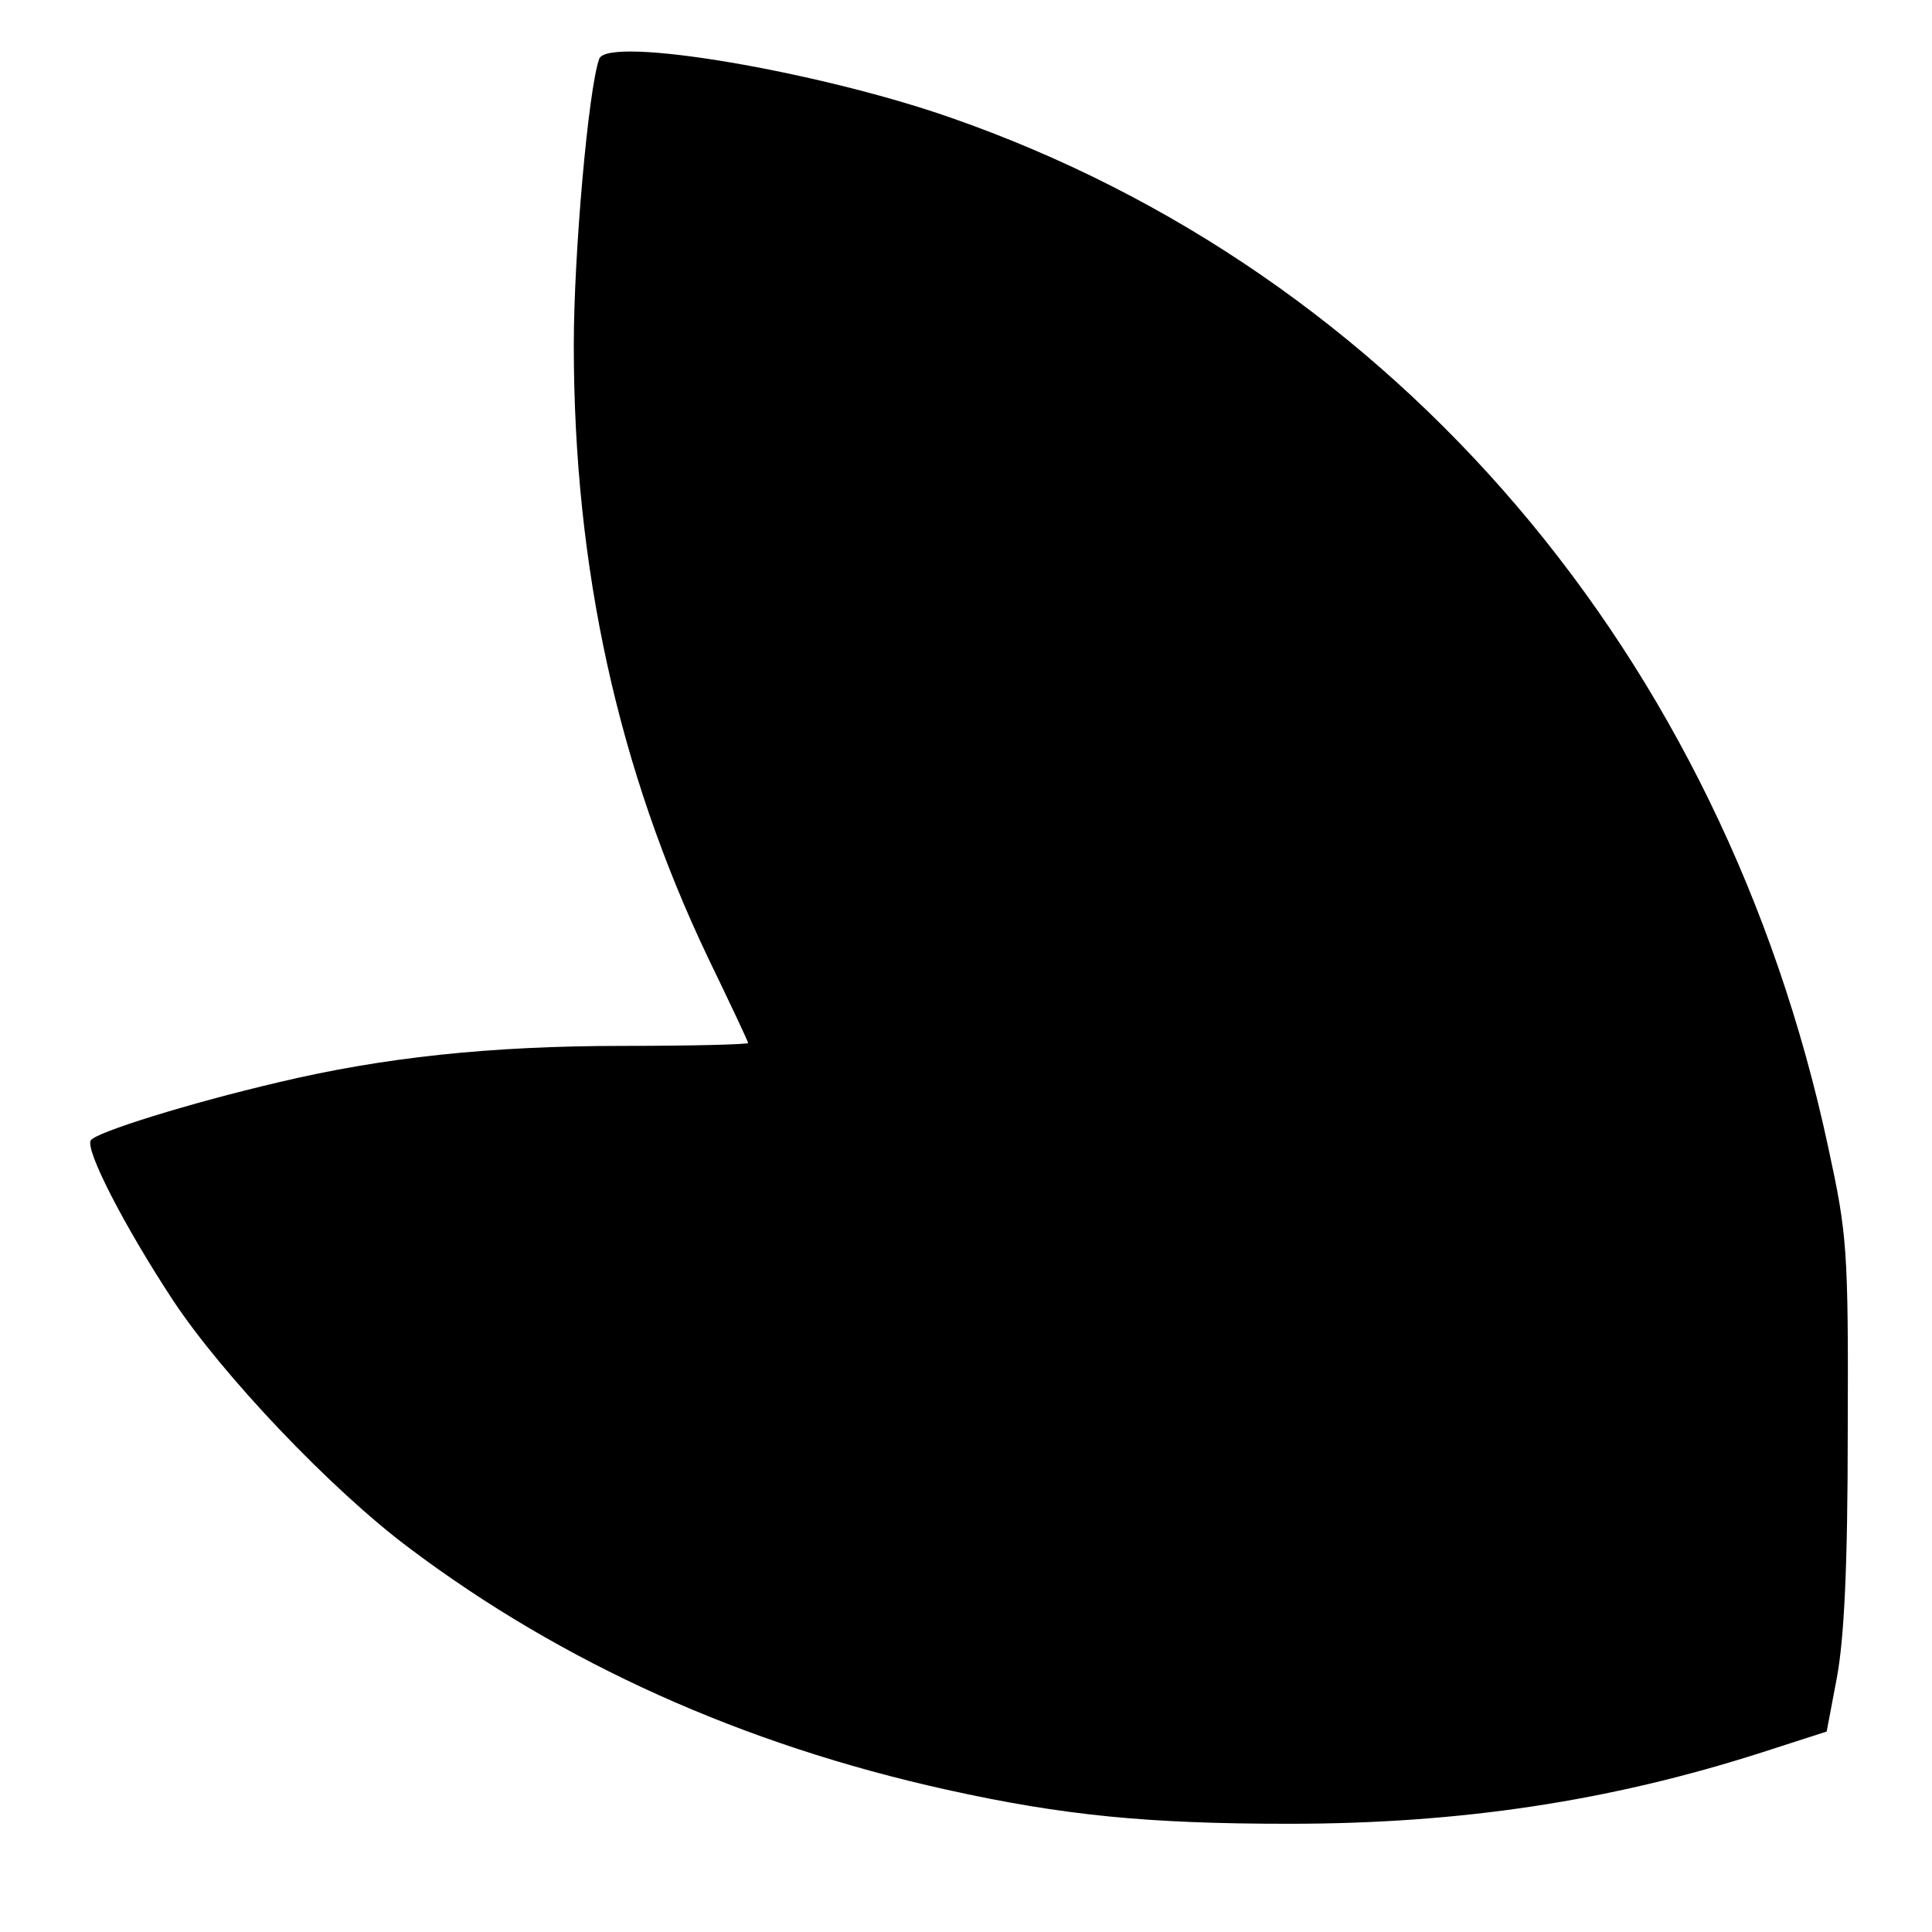 <svg version="1" xmlns="http://www.w3.org/2000/svg" width="354.667" height="354.667" viewBox="0 0 266 266"><path d="M82.5 8.1C81 12.3 79 35 79 47.5c0 30.7 6.1 58.4 18.5 84.4 3 6.2 5.5 11.5 5.5 11.7 0 .2-7.8.4-17.2.4-18.4 0-33.1 1.6-47.4 5-12.4 2.9-25.2 6.9-25.9 8-.8 1.3 4.6 11.8 11.3 22 6.8 10.3 21.8 26.1 32.5 34.1 21.1 15.9 46 27.1 74 33.3 16.2 3.6 28 4.7 47.2 4.7 23.5 0 44.1-3.1 65-9.8l9-2.9 1.4-7.4c1-5.4 1.5-15.1 1.5-34 .1-25.2-.1-27.1-2.7-39.1-14.5-67.6-59.4-120.3-120.8-141.7-18.3-6.4-47.2-11.3-48.4-8.1z"/></svg>
